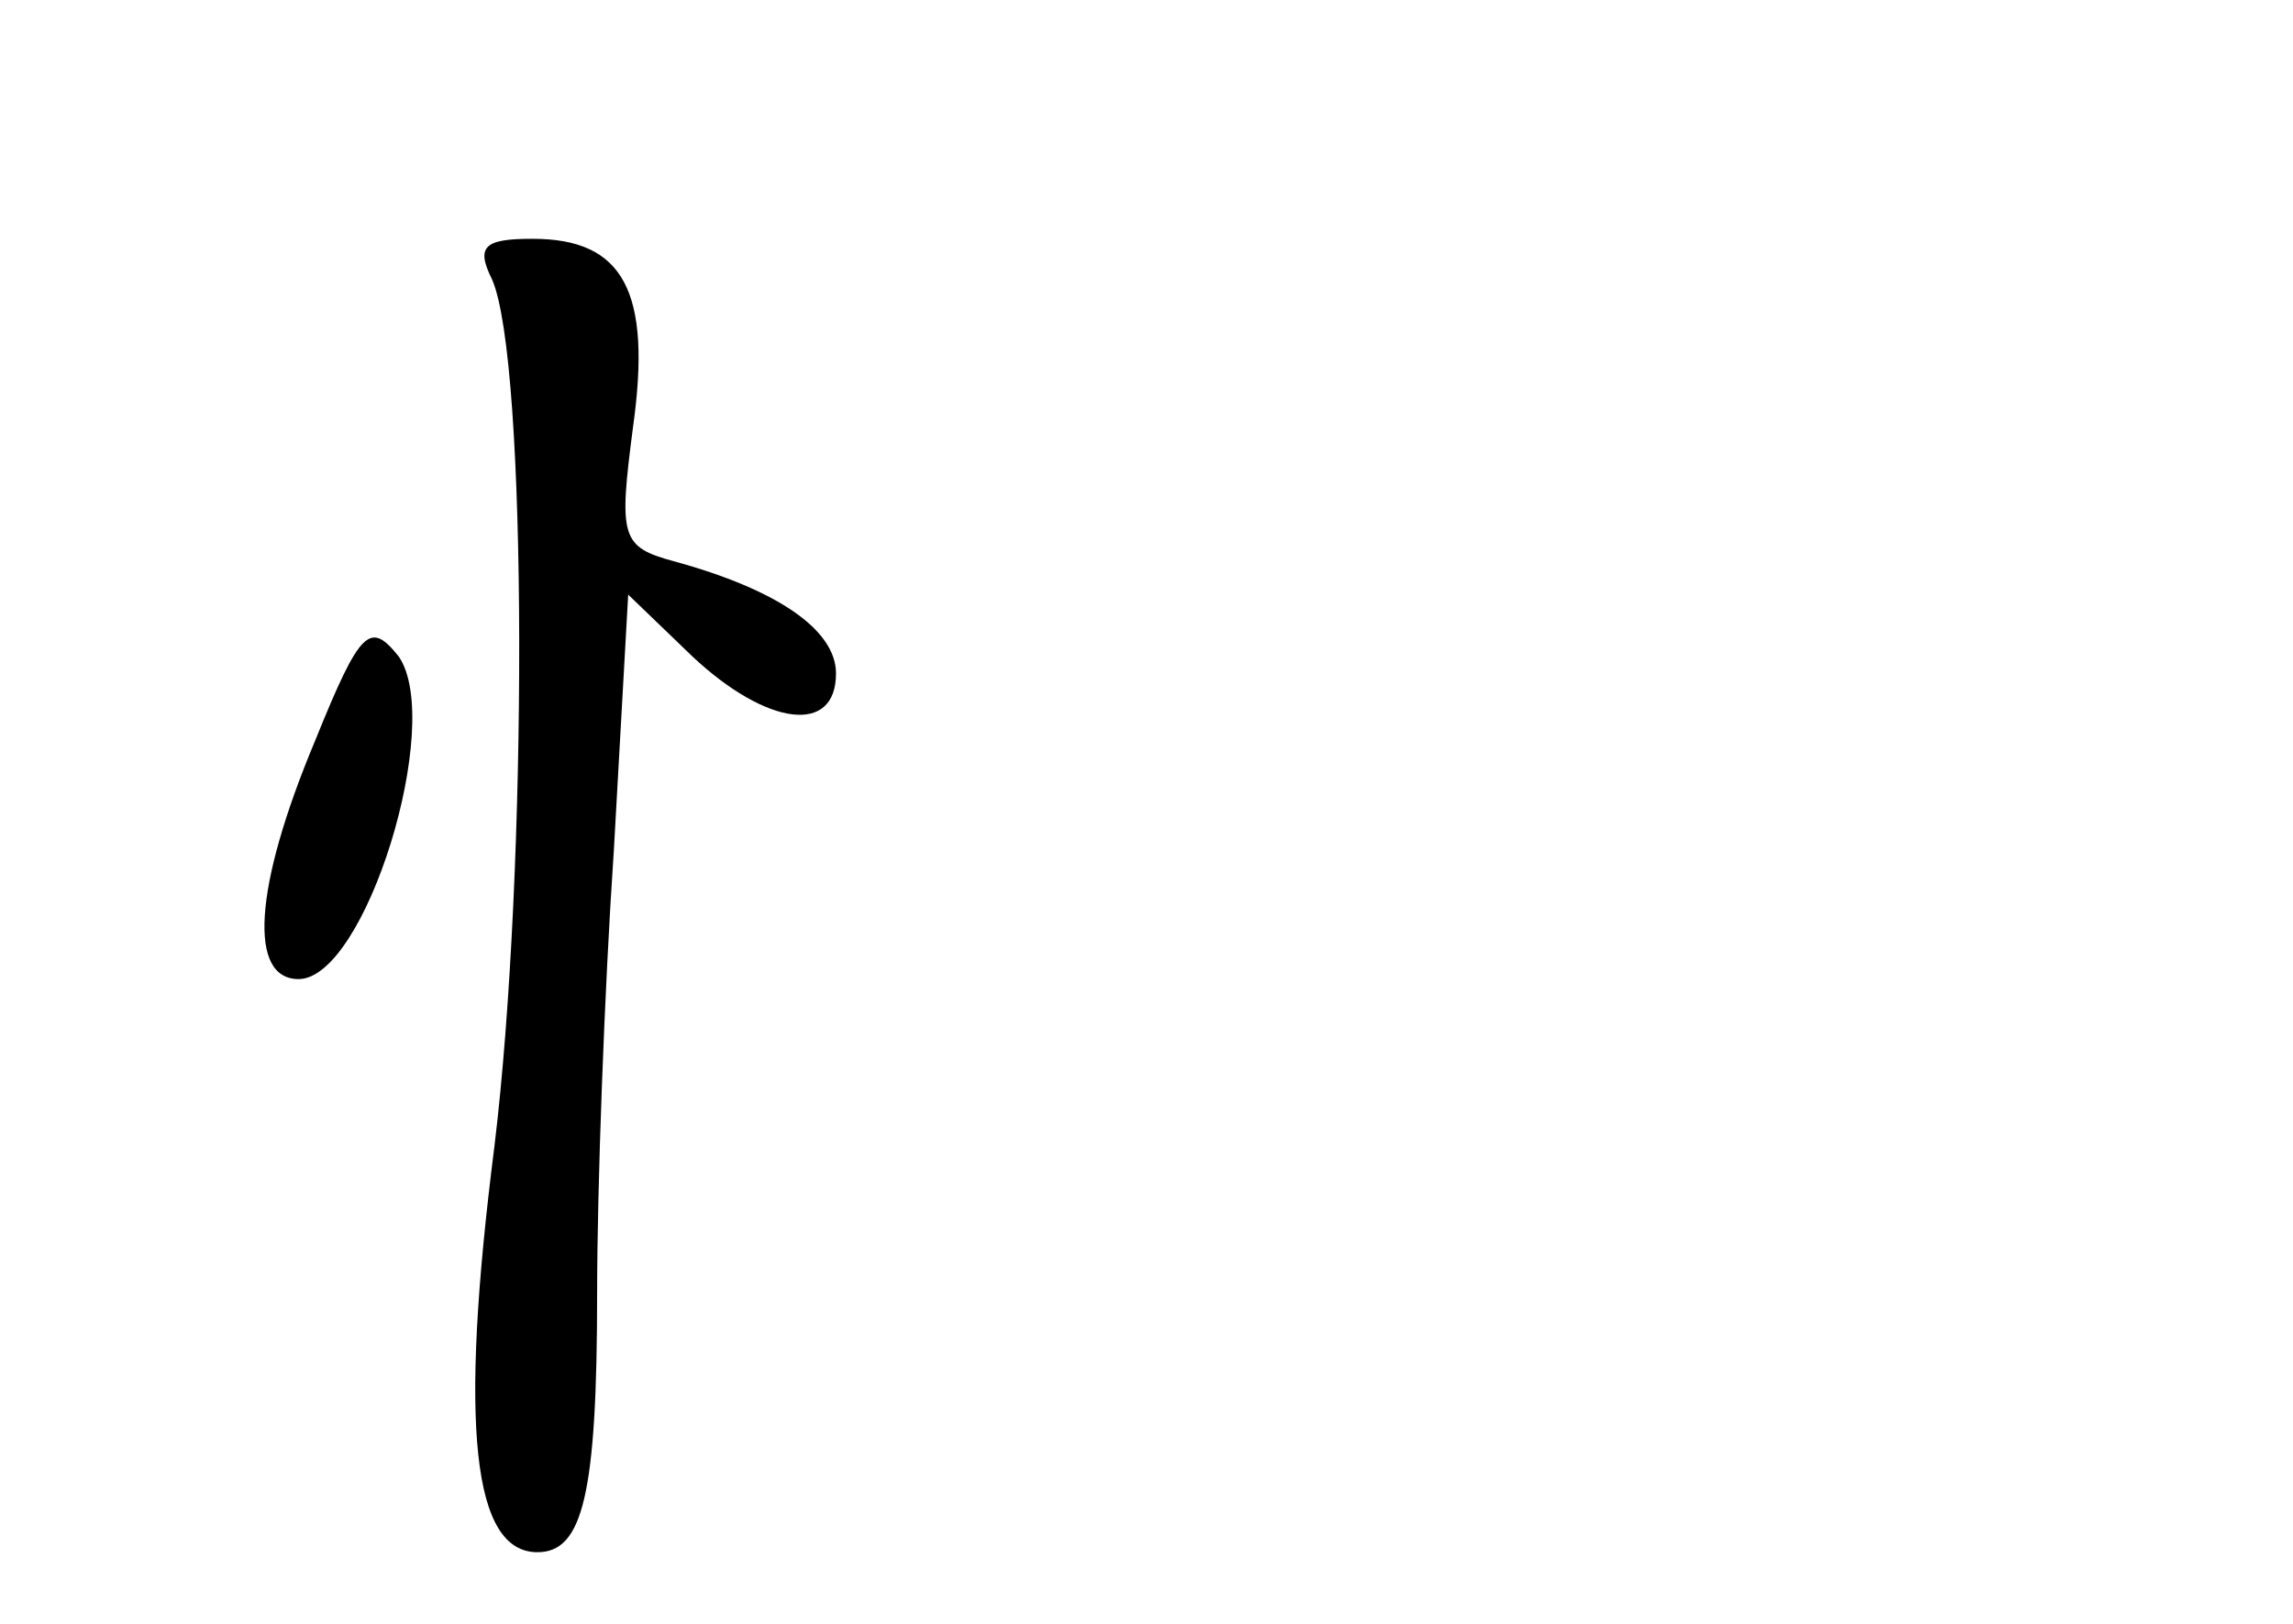 <?xml version="1.0" standalone="no"?>
<!DOCTYPE svg PUBLIC "-//W3C//DTD SVG 20010904//EN"
 "http://www.w3.org/TR/2001/REC-SVG-20010904/DTD/svg10.dtd">
<svg version="1.0" xmlns="http://www.w3.org/2000/svg"
 width="96pt" height="68pt" viewBox="0 0 96 68"
 preserveAspectRatio="xMidYMid meet">
<g transform="translate(0,68) scale(0.1,-0.1)"
fill="#000000" stroke="none">
<path d="M206 563 c15 -34 15 -248 1 -363 -15 -118 -9 -170 18 -170 19 0 25
24 25 109 0 43 3 126 7 185 l6 107 27 -26 c31 -29 60 -33 60 -7 0 18 -24 35
-68 47 -22 6 -23 10 -17 56 8 57 -4 79 -42 79 -20 0 -24 -3 -17 -17z"/>
<path d="M132 370 c-26 -62 -28 -100 -7 -100 28 0 61 107 42 135 -12 15 -16
12 -35 -35z"/>
</g>
</svg>
